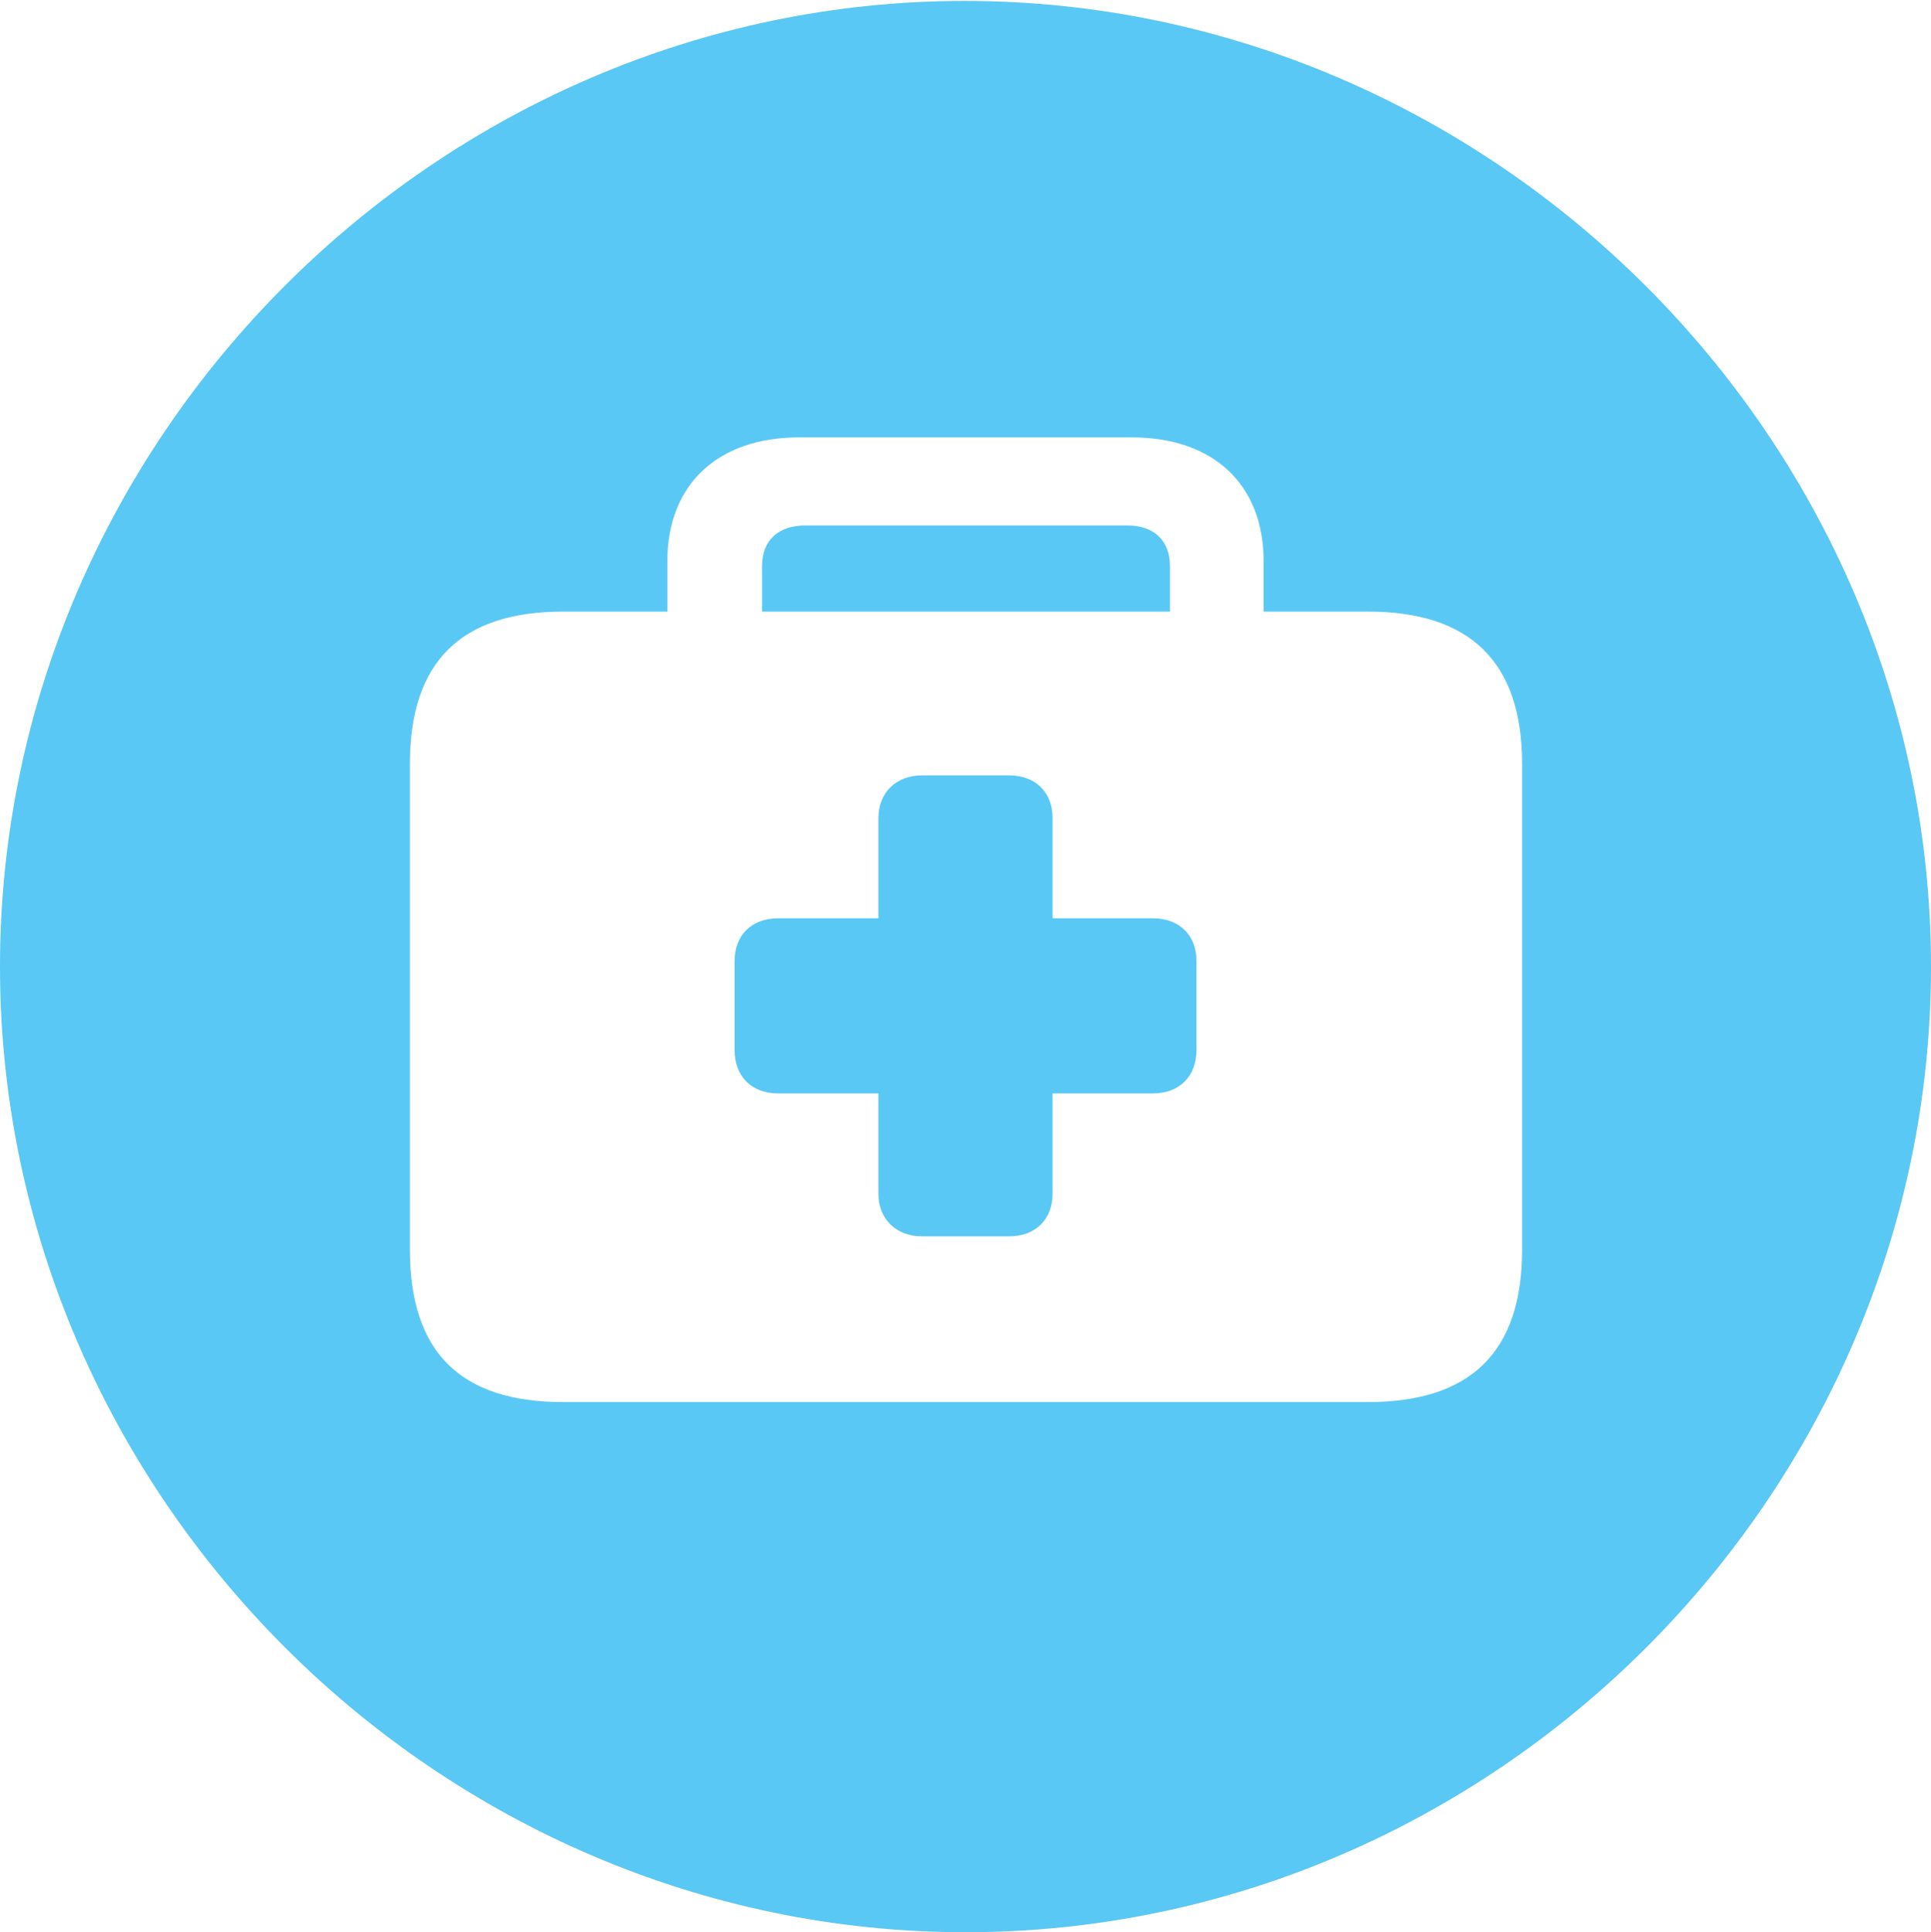 <?xml version="1.0" encoding="UTF-8"?>
<!--Generator: Apple Native CoreSVG 175.5-->
<!DOCTYPE svg
PUBLIC "-//W3C//DTD SVG 1.1//EN"
       "http://www.w3.org/Graphics/SVG/1.1/DTD/svg11.dtd">
<svg version="1.1" xmlns="http://www.w3.org/2000/svg" xmlns:xlink="http://www.w3.org/1999/xlink" width="24.902" height="24.915">
 <g>
  <rect height="24.915" opacity="0" width="24.902" x="0" y="0"/>
  <path d="M12.451 24.915C19.263 24.915 24.902 19.275 24.902 12.463C24.902 5.664 19.25 0.012 12.439 0.012C5.64 0.012 0 5.664 0 12.463C0 19.275 5.652 24.915 12.451 24.915ZM7.263 18.079C5.945 18.079 5.286 17.444 5.286 16.113L5.286 9.851C5.286 8.533 5.945 7.886 7.263 7.886L8.606 7.886L8.606 7.239C8.606 6.238 9.265 5.64 10.303 5.64L14.6 5.64C15.637 5.64 16.296 6.238 16.296 7.239L16.296 7.886L17.639 7.886C18.957 7.886 19.629 8.533 19.629 9.851L19.629 16.113C19.629 17.444 18.957 18.079 17.639 18.079ZM9.827 7.886L15.088 7.886L15.088 7.3C15.088 6.97 14.88 6.775 14.539 6.775L10.388 6.775C10.034 6.775 9.827 6.97 9.827 7.3ZM9.473 13.538C9.473 13.879 9.692 14.099 10.034 14.099L11.328 14.099L11.328 15.393C11.328 15.723 11.56 15.942 11.89 15.942L13.013 15.942C13.354 15.942 13.574 15.723 13.574 15.393L13.574 14.099L14.868 14.099C15.21 14.099 15.43 13.879 15.43 13.538L15.43 12.39C15.43 12.06 15.21 11.841 14.868 11.841L13.574 11.841L13.574 10.547C13.574 10.217 13.354 9.998 13.013 9.998L11.89 9.998C11.56 9.998 11.328 10.217 11.328 10.547L11.328 11.841L10.034 11.841C9.692 11.841 9.473 12.06 9.473 12.39Z" fill="#5ac8f5"/>
 </g>
</svg>
